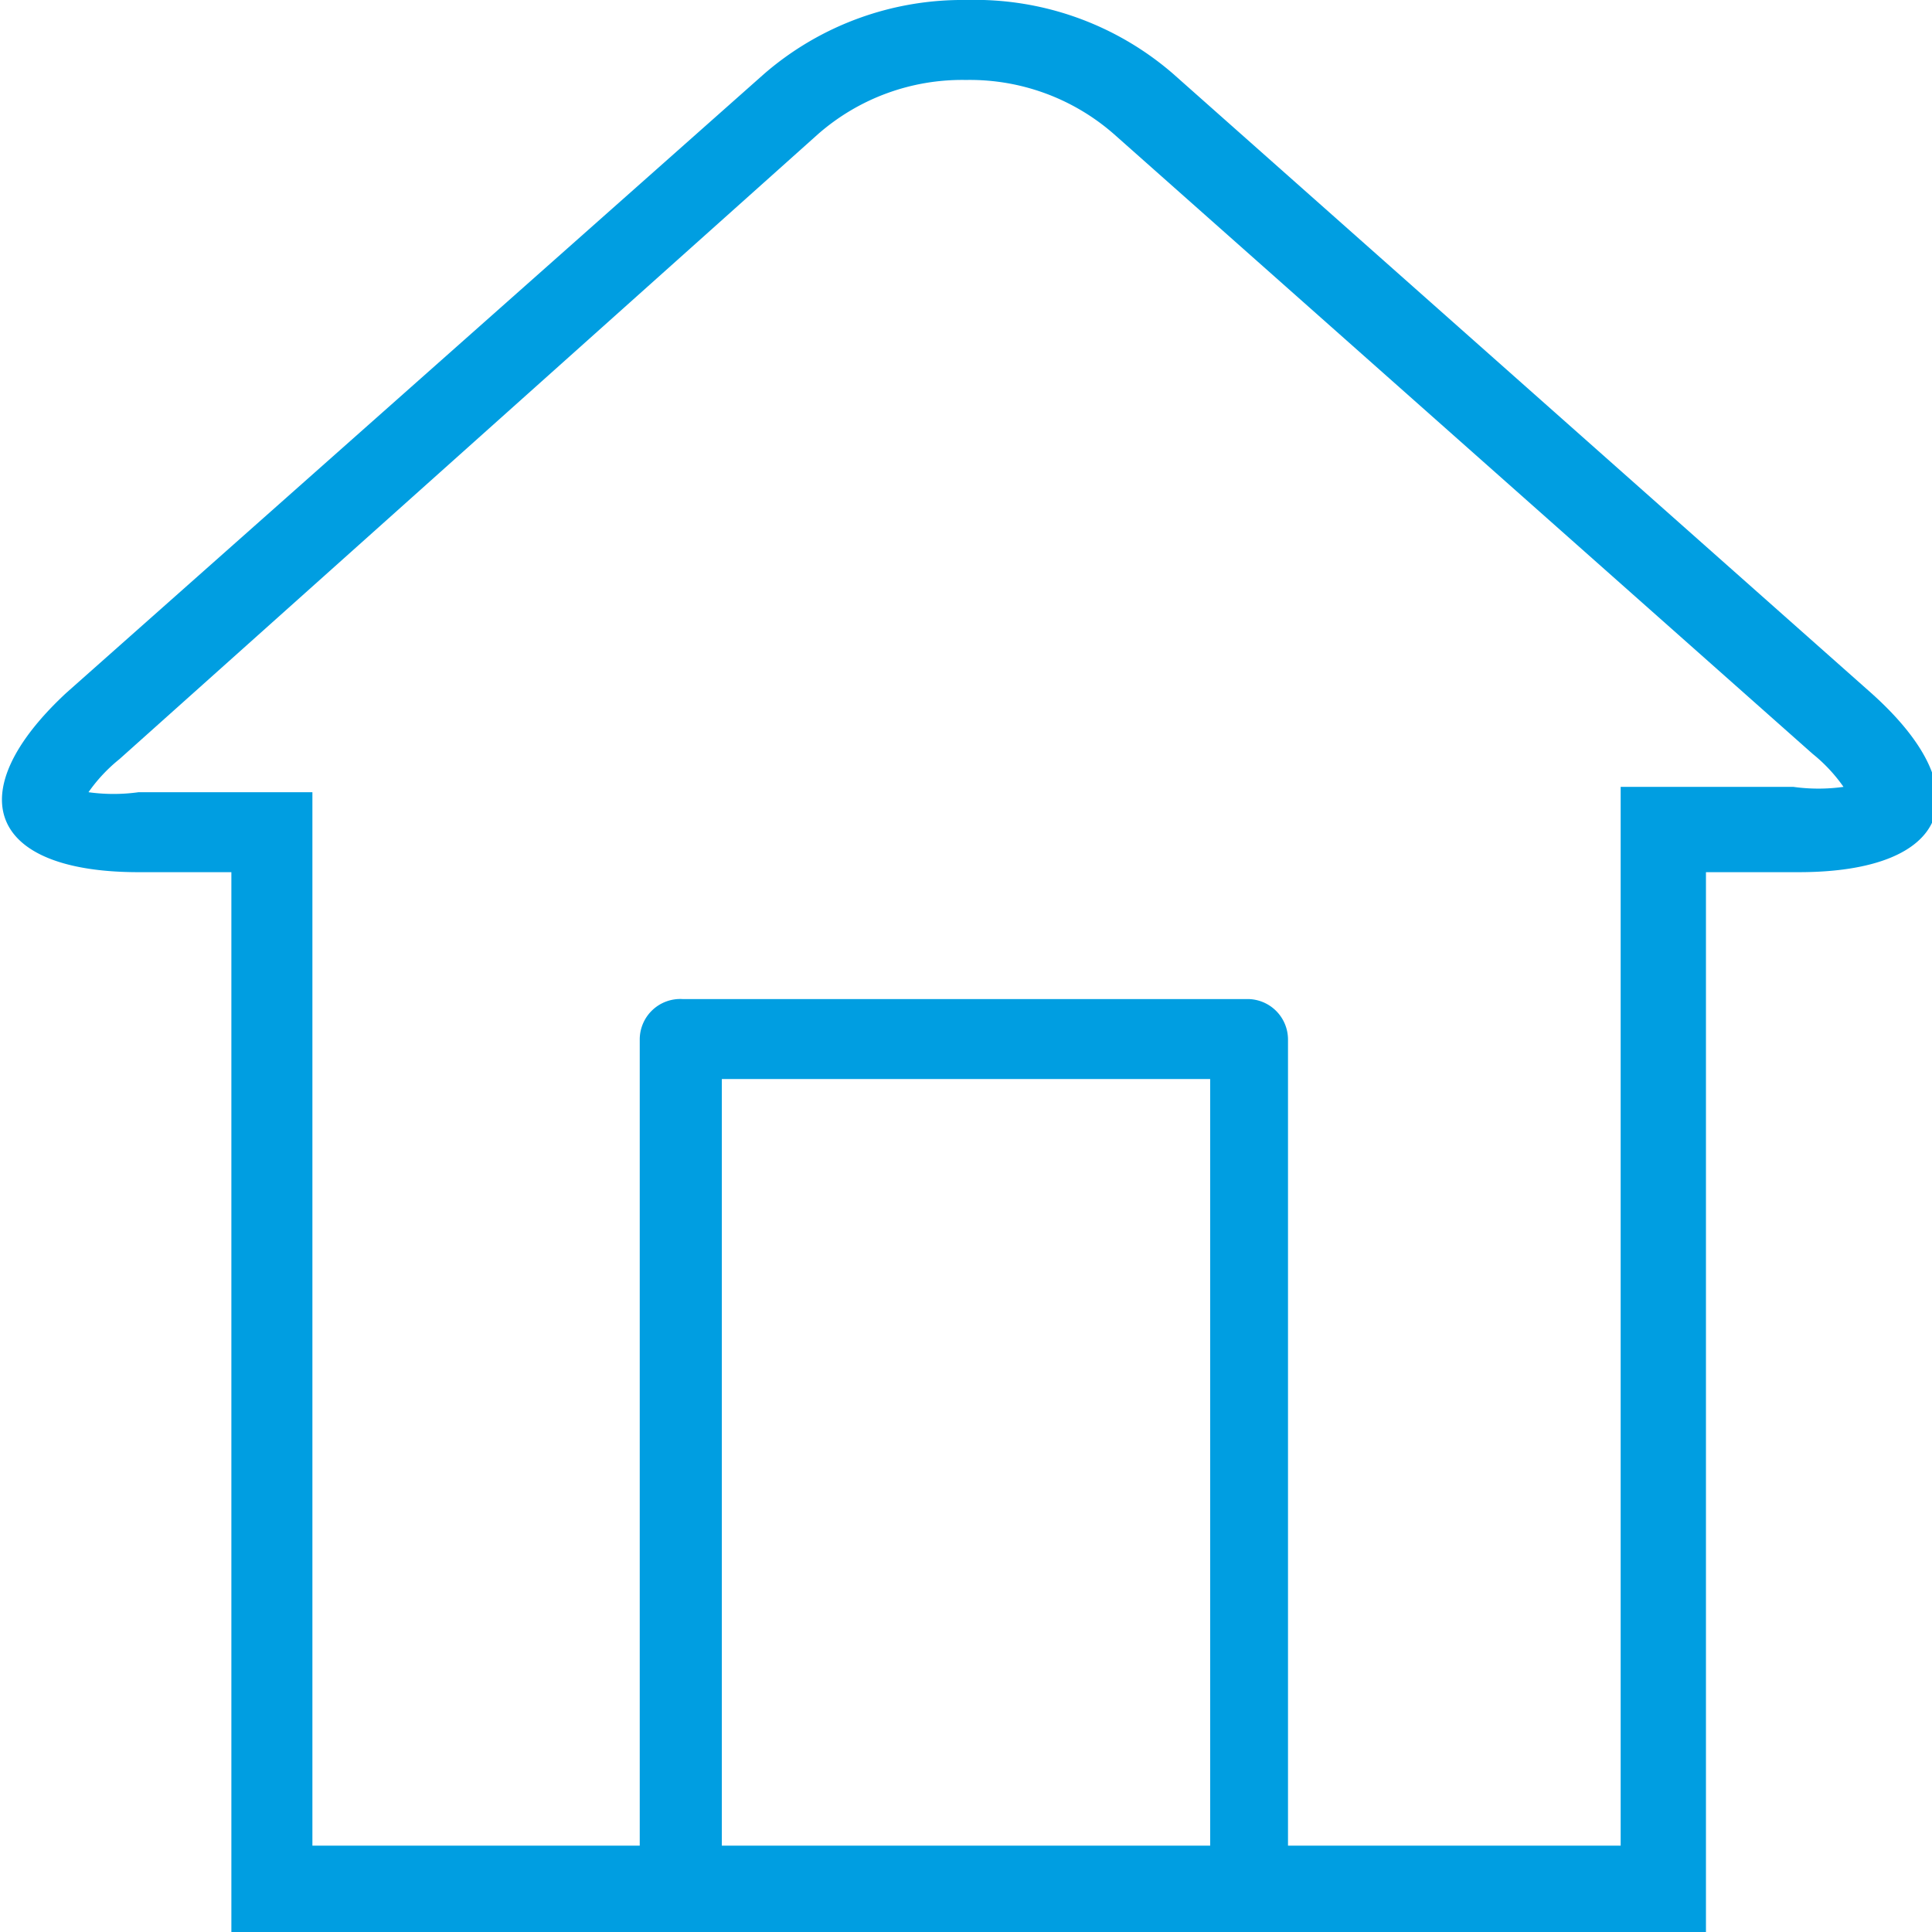 <svg xmlns="http://www.w3.org/2000/svg" viewBox="0 0 18.12 18.12"><defs><style>.cls-1{fill:#009ee1;}</style></defs><title>Neighborhood </title><g id="Layer_2" data-name="Layer 2"><g id="Layer_1-2" data-name="Layer 1"><path class="cls-1" d="M9.06.75a2.05,2.05,0,0,1,1.39.51L17,7.07a1.5,1.5,0,0,1,.29.31,1.7,1.7,0,0,1-.47,0H15.2v9.93H2.93V7.43H1.3a1.7,1.7,0,0,1-.47,0,1.5,1.5,0,0,1,.29-.31L7.67,1.26A2.05,2.05,0,0,1,9.06.75m0-.75A2.84,2.84,0,0,0,7.17.69L.62,6.5c-1,.93-.74,1.68.68,1.68h.87v9.94H16V8.18h.87c1.42,0,1.72-.75.68-1.68L11,.69A2.84,2.84,0,0,0,9.06,0Z"/><path class="cls-1" d="M11.35,10.12v7.24H6.77V10.12h4.58m.37-.75H6.4A.38.38,0,0,0,6,9.75v8a.38.38,0,0,0,.38.38h5.32a.38.38,0,0,0,.38-.38v-8a.38.38,0,0,0-.38-.38Z"/></g></g></svg>